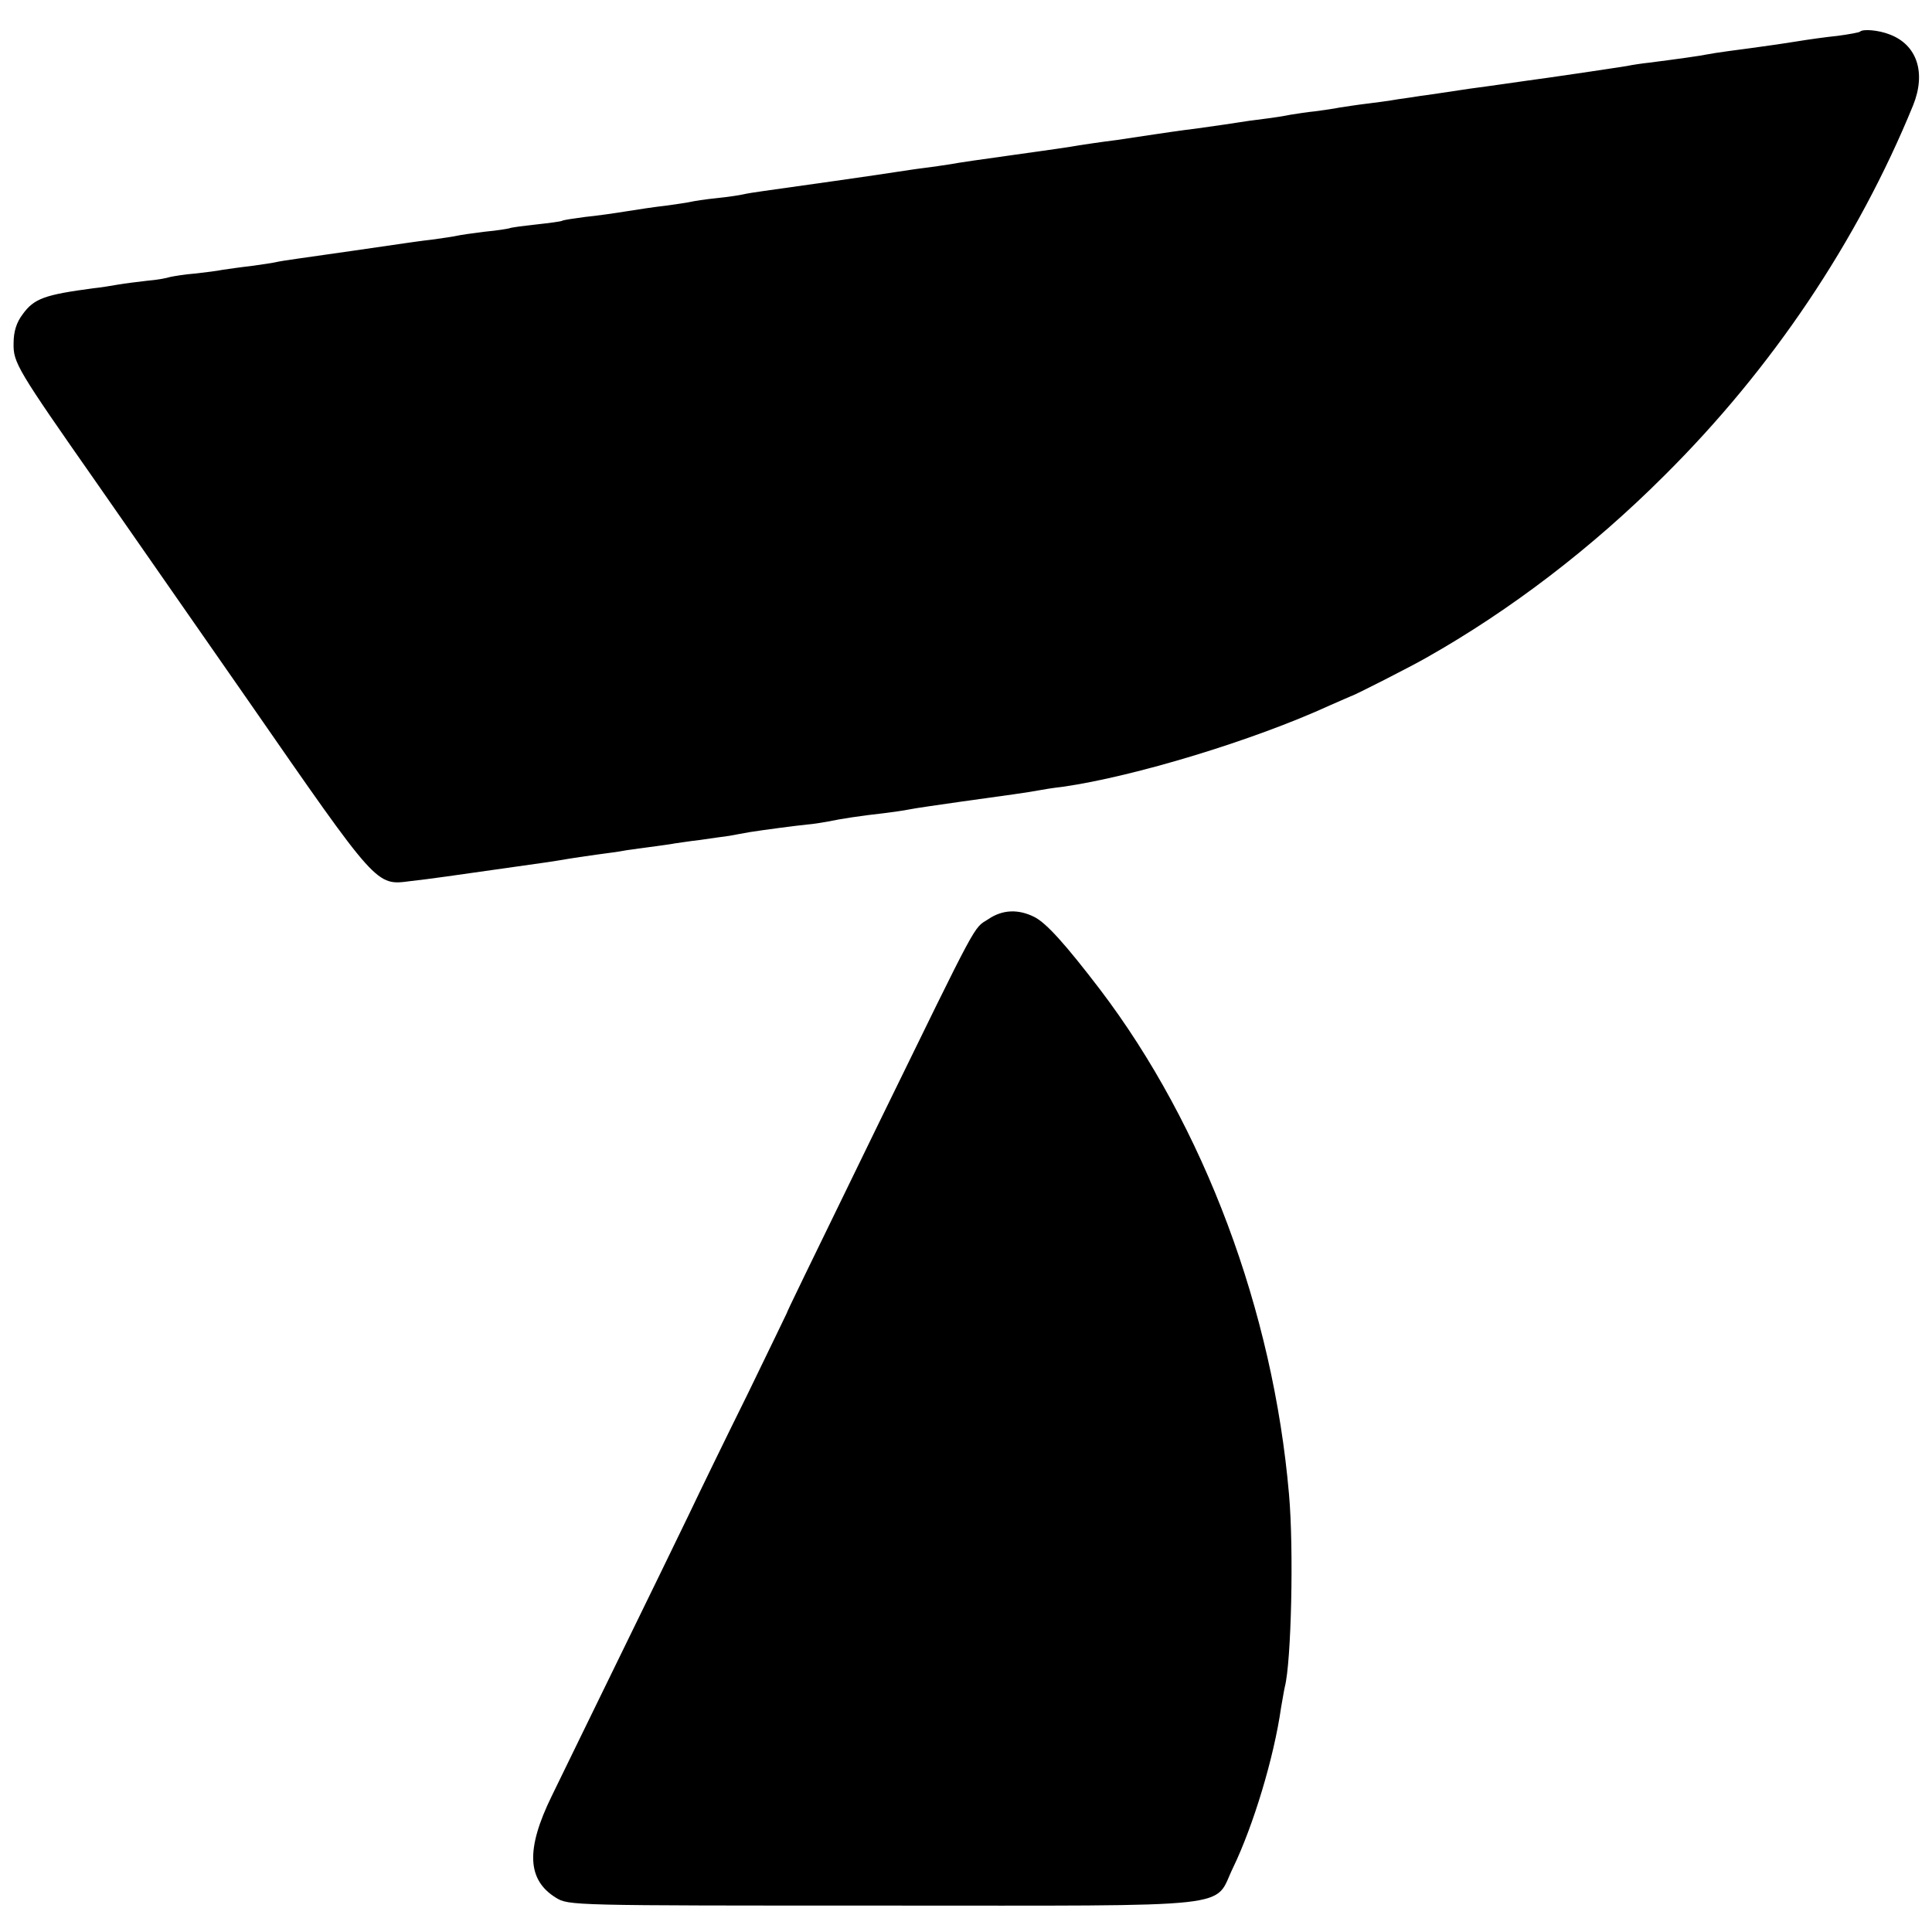 <?xml version="1.0" standalone="no"?>
<!DOCTYPE svg PUBLIC "-//W3C//DTD SVG 20010904//EN"
 "http://www.w3.org/TR/2001/REC-SVG-20010904/DTD/svg10.dtd">
<svg version="1.0" xmlns="http://www.w3.org/2000/svg"
 width="512pt" height="512pt" viewBox="0 0 512 512"
 preserveAspectRatio="xMidYMid meet">
<g transform="translate(0,512) scale(0.1,-0.1)"
fill="#000000" stroke="none">
<path d="M4929 5036 c-2 -2 -29 -7 -59 -11 -30 -3 -80 -10 -110 -15 -30 -5
-73 -11 -95 -14 -67 -9 -120 -16 -140 -20 -19 -4 -76 -12 -154 -22 -19 -2 -46
-6 -60 -9 -37 -6 -219 -33 -266 -39 -22 -3 -89 -13 -150 -21 -60 -9 -119 -18
-130 -19 -11 -2 -38 -6 -60 -9 -22 -4 -60 -9 -85 -12 -25 -3 -56 -8 -70 -10
-14 -3 -43 -7 -65 -10 -22 -2 -51 -7 -65 -9 -14 -3 -45 -8 -70 -11 -25 -3 -54
-7 -65 -9 -11 -2 -60 -9 -110 -16 -49 -6 -101 -14 -115 -16 -14 -2 -59 -9
-100 -15 -41 -5 -86 -12 -100 -14 -14 -3 -90 -14 -170 -25 -80 -11 -156 -22
-170 -25 -14 -2 -45 -7 -70 -10 -25 -3 -56 -8 -70 -10 -29 -5 -296 -43 -355
-51 -22 -3 -47 -7 -55 -9 -8 -2 -40 -7 -70 -10 -30 -3 -62 -8 -70 -10 -8 -2
-37 -6 -65 -10 -27 -3 -75 -10 -105 -15 -30 -5 -80 -12 -110 -15 -30 -4 -57
-8 -60 -10 -3 -2 -34 -6 -70 -10 -36 -4 -67 -8 -70 -10 -3 -1 -32 -6 -65 -9
-33 -4 -67 -9 -75 -11 -8 -2 -37 -6 -65 -10 -27 -3 -61 -8 -75 -10 -33 -5
-235 -34 -285 -41 -22 -3 -47 -7 -55 -9 -8 -2 -37 -6 -65 -10 -27 -3 -61 -8
-75 -10 -14 -3 -47 -7 -74 -10 -26 -2 -56 -7 -65 -9 -9 -3 -36 -8 -61 -10 -25
-3 -59 -7 -76 -10 -17 -3 -47 -8 -67 -10 -128 -17 -157 -27 -187 -69 -16 -21
-24 -45 -24 -77 -1 -51 9 -68 221 -371 48 -69 229 -329 401 -576 344 -496 338
-490 430 -478 61 7 73 9 362 50 20 3 45 7 56 9 12 2 45 7 74 11 29 4 61 8 70
10 9 2 41 6 70 10 29 4 60 8 69 10 9 1 39 6 66 9 28 4 62 9 78 11 15 3 39 7
55 10 38 6 122 17 152 20 14 1 39 5 55 8 33 7 85 15 148 22 23 3 53 7 67 10
14 3 77 12 140 21 124 17 173 24 200 29 10 2 40 7 67 10 188 27 503 122 708
216 28 12 52 23 55 24 7 1 160 79 200 102 223 126 439 291 631 483 284 282
511 619 659 981 35 87 10 161 -63 188 -28 11 -70 15 -78 7z"/>
<path d="M2619 2684 c-40 -25 -24 4 -287 -534 -205 -421 -246 -505 -247 -510
-1 -3 -48 -99 -104 -215 -57 -115 -127 -259 -156 -320 -29 -60 -112 -231 -185
-380 -72 -148 -153 -313 -178 -365 -69 -141 -65 -222 11 -269 34 -21 39 -21
868 -21 960 0 873 -9 927 101 53 110 108 290 127 424 4 22 8 47 10 55 17 66
24 364 11 510 -42 486 -225 975 -501 1338 -91 119 -142 176 -174 192 -42 21
-84 20 -122 -6z"/>
</g>
</svg>
